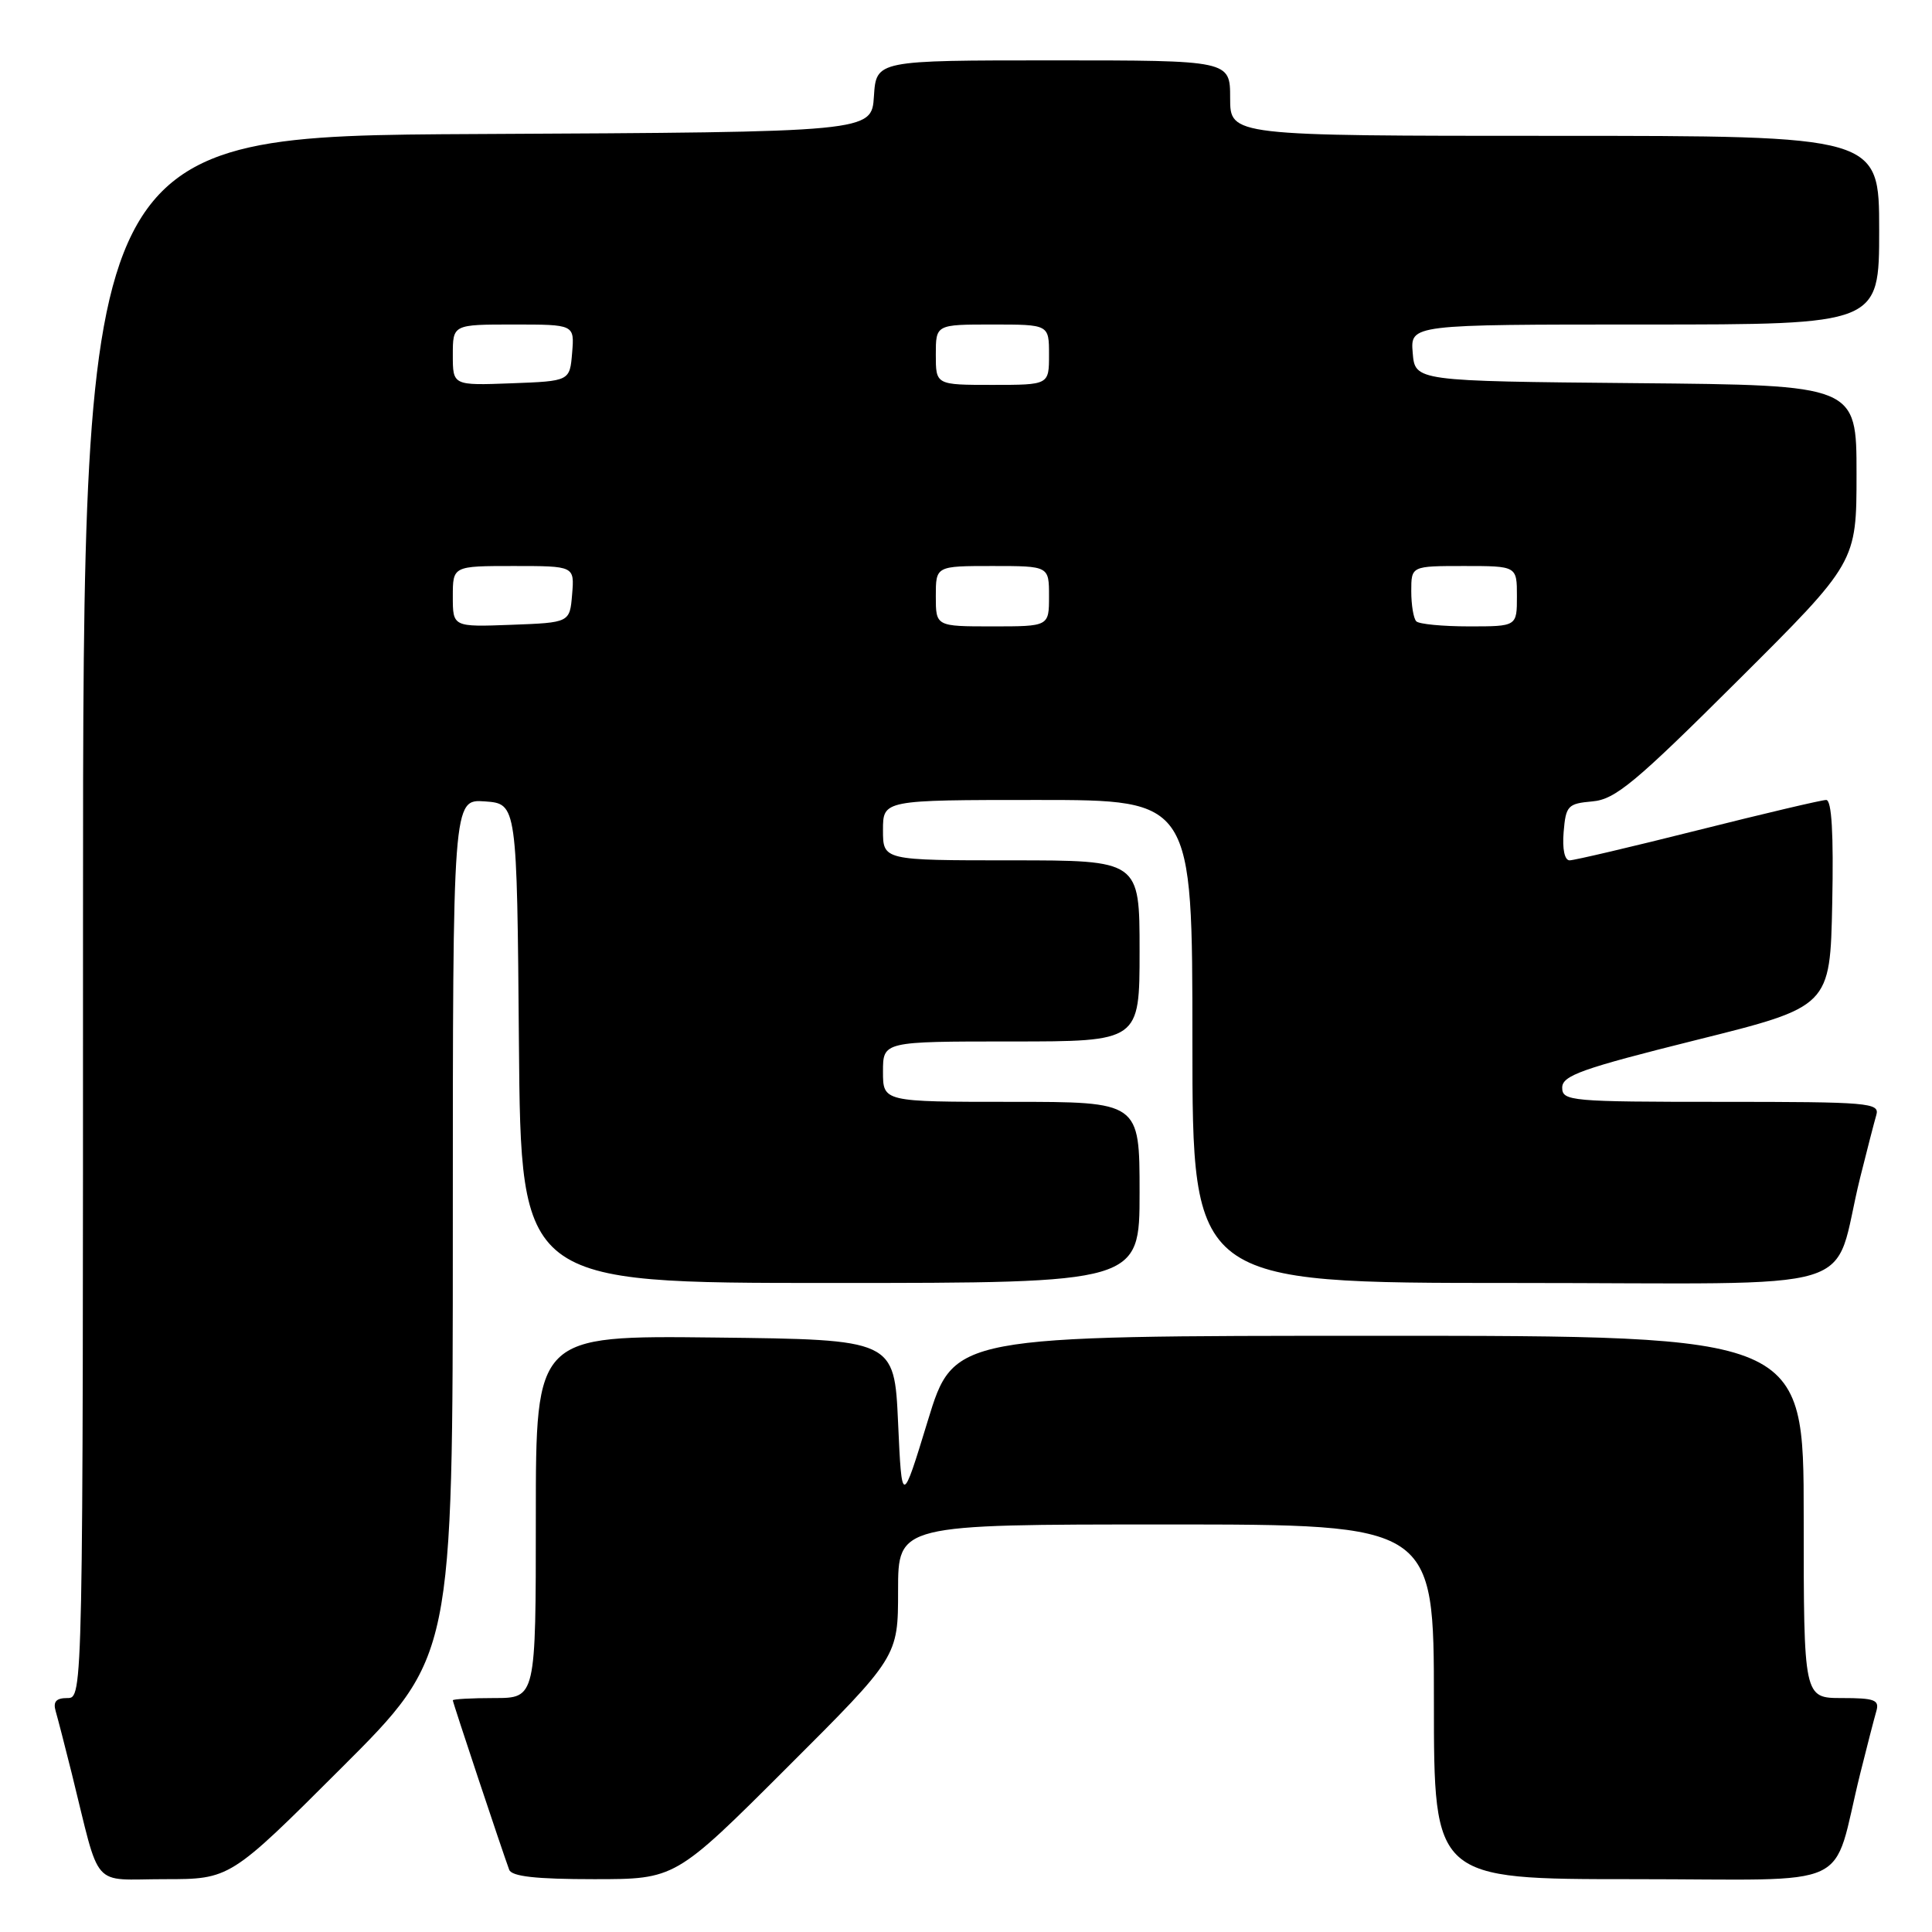 <?xml version="1.0" encoding="UTF-8" standalone="no"?>
<!DOCTYPE svg PUBLIC "-//W3C//DTD SVG 1.1//EN" "http://www.w3.org/Graphics/SVG/1.1/DTD/svg11.dtd" >
<svg xmlns="http://www.w3.org/2000/svg" xmlns:xlink="http://www.w3.org/1999/xlink" version="1.1" viewBox="0 0 256 256">
 <g >
 <path fill="currentColor"
d=" M 45.24 234.26 C 60.00 219.53 60.00 219.53 60.00 162.71 C 60.00 105.89 60.00 105.89 64.25 106.19 C 68.50 106.50 68.50 106.50 68.76 138.25 C 69.03 170.00 69.03 170.00 110.01 170.00 C 151.00 170.00 151.00 170.00 151.00 158.00 C 151.00 146.00 151.00 146.00 134.00 146.00 C 117.00 146.00 117.00 146.00 117.00 142.00 C 117.00 138.00 117.00 138.00 134.00 138.00 C 151.00 138.00 151.00 138.00 151.00 126.00 C 151.00 114.00 151.00 114.00 134.00 114.00 C 117.00 114.00 117.00 114.00 117.00 110.00 C 117.00 106.00 117.00 106.00 137.50 106.00 C 158.00 106.00 158.00 106.00 158.00 138.00 C 158.00 170.00 158.00 170.00 200.46 170.00 C 248.46 170.00 242.57 171.79 246.49 156.00 C 247.38 152.43 248.34 148.71 248.62 147.75 C 249.10 146.12 247.66 146.00 228.07 146.00 C 208.11 146.00 207.00 145.90 207.00 144.12 C 207.00 142.51 209.61 141.59 224.75 137.81 C 242.50 133.39 242.50 133.39 242.78 119.69 C 242.97 110.44 242.71 106.00 241.98 106.00 C 241.39 106.00 233.75 107.80 225.00 110.00 C 216.25 112.20 208.59 114.00 207.98 114.00 C 207.32 114.00 207.00 112.51 207.19 110.25 C 207.48 106.76 207.74 106.48 211.00 106.19 C 214.02 105.93 216.65 103.75 230.25 90.20 C 246.00 74.52 246.00 74.52 246.00 62.78 C 246.00 51.03 246.00 51.03 216.75 50.77 C 187.50 50.50 187.50 50.50 187.19 46.75 C 186.88 43.00 186.88 43.00 217.94 43.00 C 249.00 43.00 249.00 43.00 249.00 30.50 C 249.00 18.00 249.00 18.00 206.00 18.00 C 163.00 18.00 163.00 18.00 163.00 13.00 C 163.00 8.00 163.00 8.00 139.55 8.00 C 116.11 8.00 116.11 8.00 115.80 12.75 C 115.50 17.50 115.50 17.50 63.25 17.76 C 11.00 18.02 11.00 18.02 11.00 121.51 C 11.00 225.00 11.00 225.00 8.93 225.00 C 7.43 225.00 7.01 225.48 7.38 226.75 C 7.66 227.71 8.62 231.43 9.51 235.00 C 13.39 250.65 11.94 249.00 21.78 249.00 C 30.48 249.00 30.48 249.00 45.24 234.26 Z  M 104.24 234.26 C 119.00 219.53 119.00 219.53 119.00 210.76 C 119.00 202.00 119.00 202.00 154.50 202.00 C 190.00 202.00 190.00 202.00 190.00 225.50 C 190.00 249.00 190.00 249.00 216.46 249.00 C 246.37 249.00 242.58 250.77 246.49 235.00 C 247.38 231.43 248.34 227.71 248.62 226.75 C 249.06 225.25 248.42 225.00 244.07 225.00 C 239.00 225.00 239.00 225.00 239.00 201.00 C 239.00 177.00 239.00 177.00 182.69 177.00 C 126.38 177.00 126.38 177.00 122.94 188.25 C 119.50 199.50 119.50 199.50 119.00 188.50 C 118.50 177.50 118.50 177.50 94.75 177.23 C 71.00 176.96 71.00 176.96 71.00 200.98 C 71.00 225.00 71.00 225.00 65.50 225.00 C 62.48 225.00 60.00 225.14 60.00 225.30 C 60.00 225.60 66.54 245.24 67.47 247.75 C 67.80 248.64 71.01 249.00 78.71 249.00 C 89.48 249.00 89.48 249.00 104.24 234.26 Z  M 60.00 79.04 C 60.00 75.00 60.00 75.00 68.06 75.00 C 76.12 75.00 76.12 75.00 75.81 78.75 C 75.50 82.50 75.50 82.50 67.75 82.79 C 60.00 83.08 60.00 83.08 60.00 79.04 Z  M 124.00 79.00 C 124.00 75.00 124.00 75.00 131.50 75.00 C 139.00 75.00 139.00 75.00 139.00 79.00 C 139.00 83.00 139.00 83.00 131.50 83.00 C 124.00 83.00 124.00 83.00 124.00 79.00 Z  M 187.67 82.33 C 187.30 81.97 187.00 80.17 187.00 78.33 C 187.00 75.00 187.00 75.00 194.00 75.00 C 201.00 75.00 201.00 75.00 201.00 79.00 C 201.00 83.00 201.00 83.00 194.67 83.00 C 191.18 83.00 188.03 82.70 187.67 82.33 Z  M 60.00 47.04 C 60.00 43.00 60.00 43.00 68.06 43.00 C 76.12 43.00 76.12 43.00 75.81 46.75 C 75.50 50.50 75.50 50.50 67.75 50.79 C 60.00 51.08 60.00 51.08 60.00 47.04 Z  M 124.00 47.00 C 124.00 43.00 124.00 43.00 131.50 43.00 C 139.00 43.00 139.00 43.00 139.00 47.00 C 139.00 51.00 139.00 51.00 131.50 51.00 C 124.00 51.00 124.00 51.00 124.00 47.00 Z "/>
</g>
</svg>